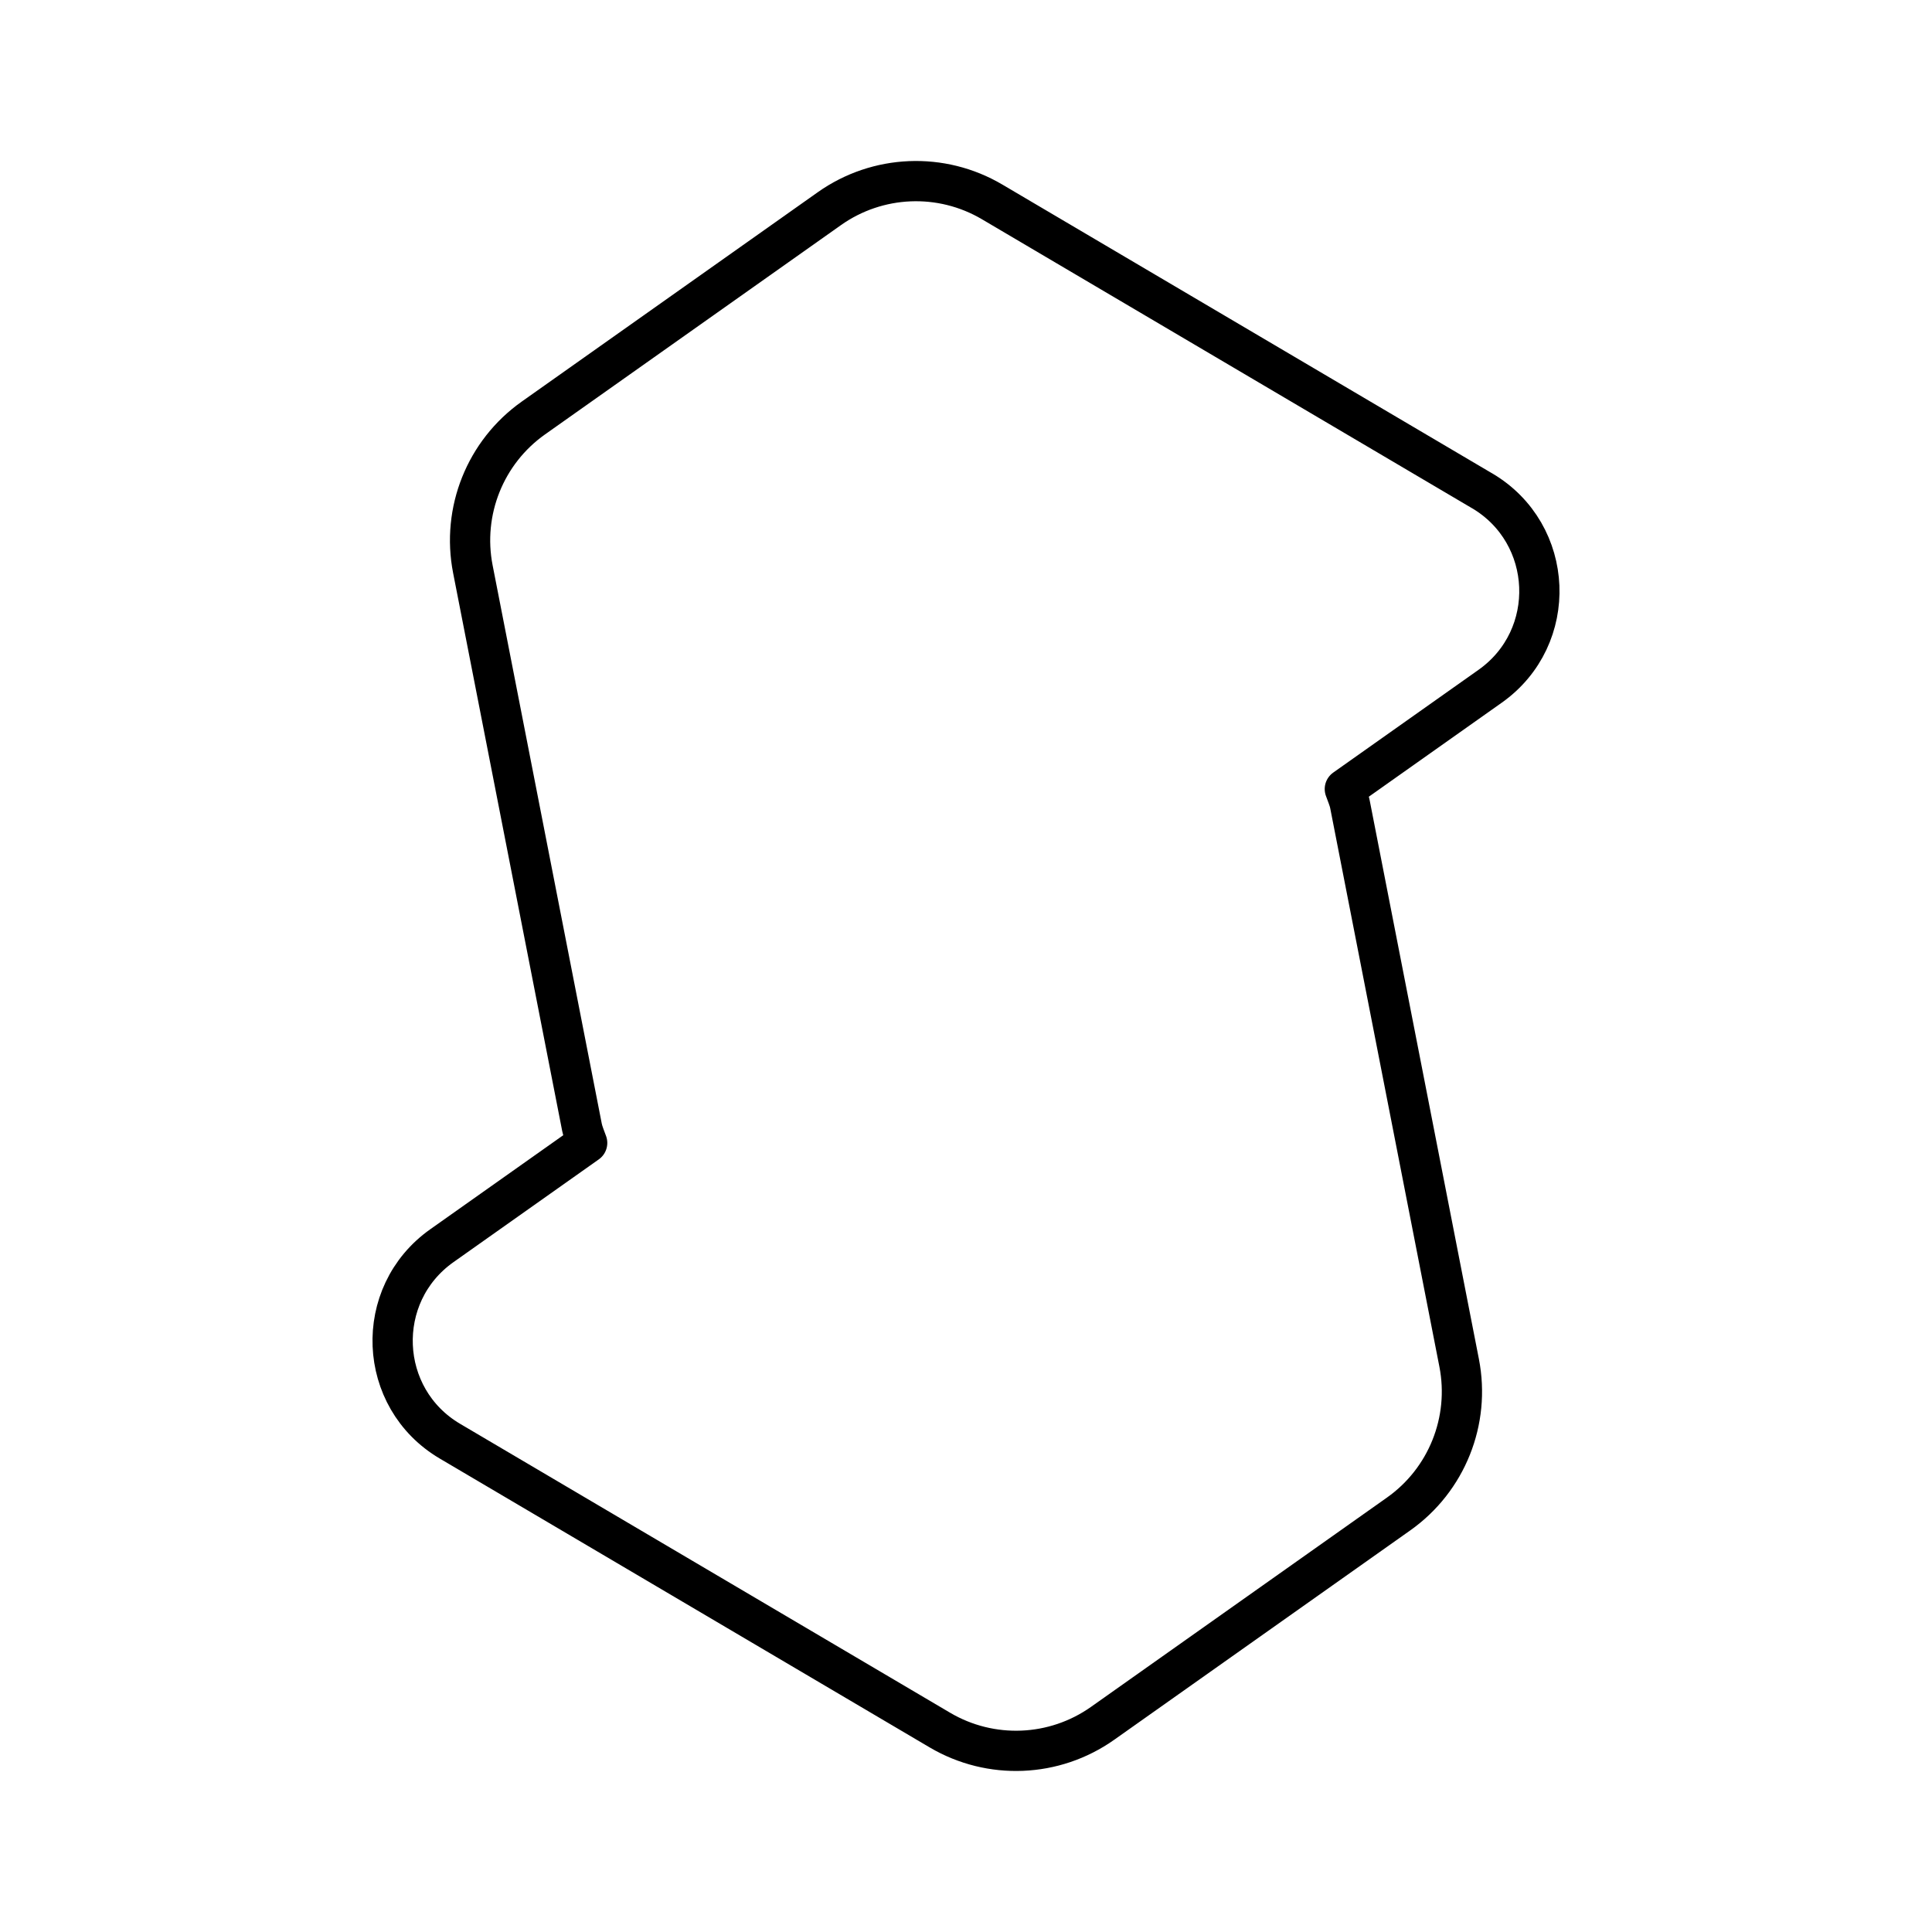 <?xml version="1.0" encoding="UTF-8"?><svg id="b" xmlns="http://www.w3.org/2000/svg" viewBox="0 0 48 48"><defs><style>.c{fill:none;stroke:#000;stroke-linecap:round;stroke-linejoin:round;}</style></defs><path class="c" d="M36.821,12.193l-12.172-7.177c-1.263-.745-2.845-.679-4.042.167l-7.354,5.201c-1.197.846-1.786,2.316-1.505,3.755l2.711,13.868c.027.139.085.26.129.389l-3.61,2.553c-1.715,1.213-1.608,3.791.201,4.857l12.172,7.177c1.263.745,2.845.679,4.042-.167l7.354-5.201c1.197-.846,1.786-2.316,1.505-3.755l-2.711-13.868c-.027-.14-.085-.26-.129-.389l3.61-2.553c1.715-1.213,1.608-3.791-.201-4.858Z"/></svg>